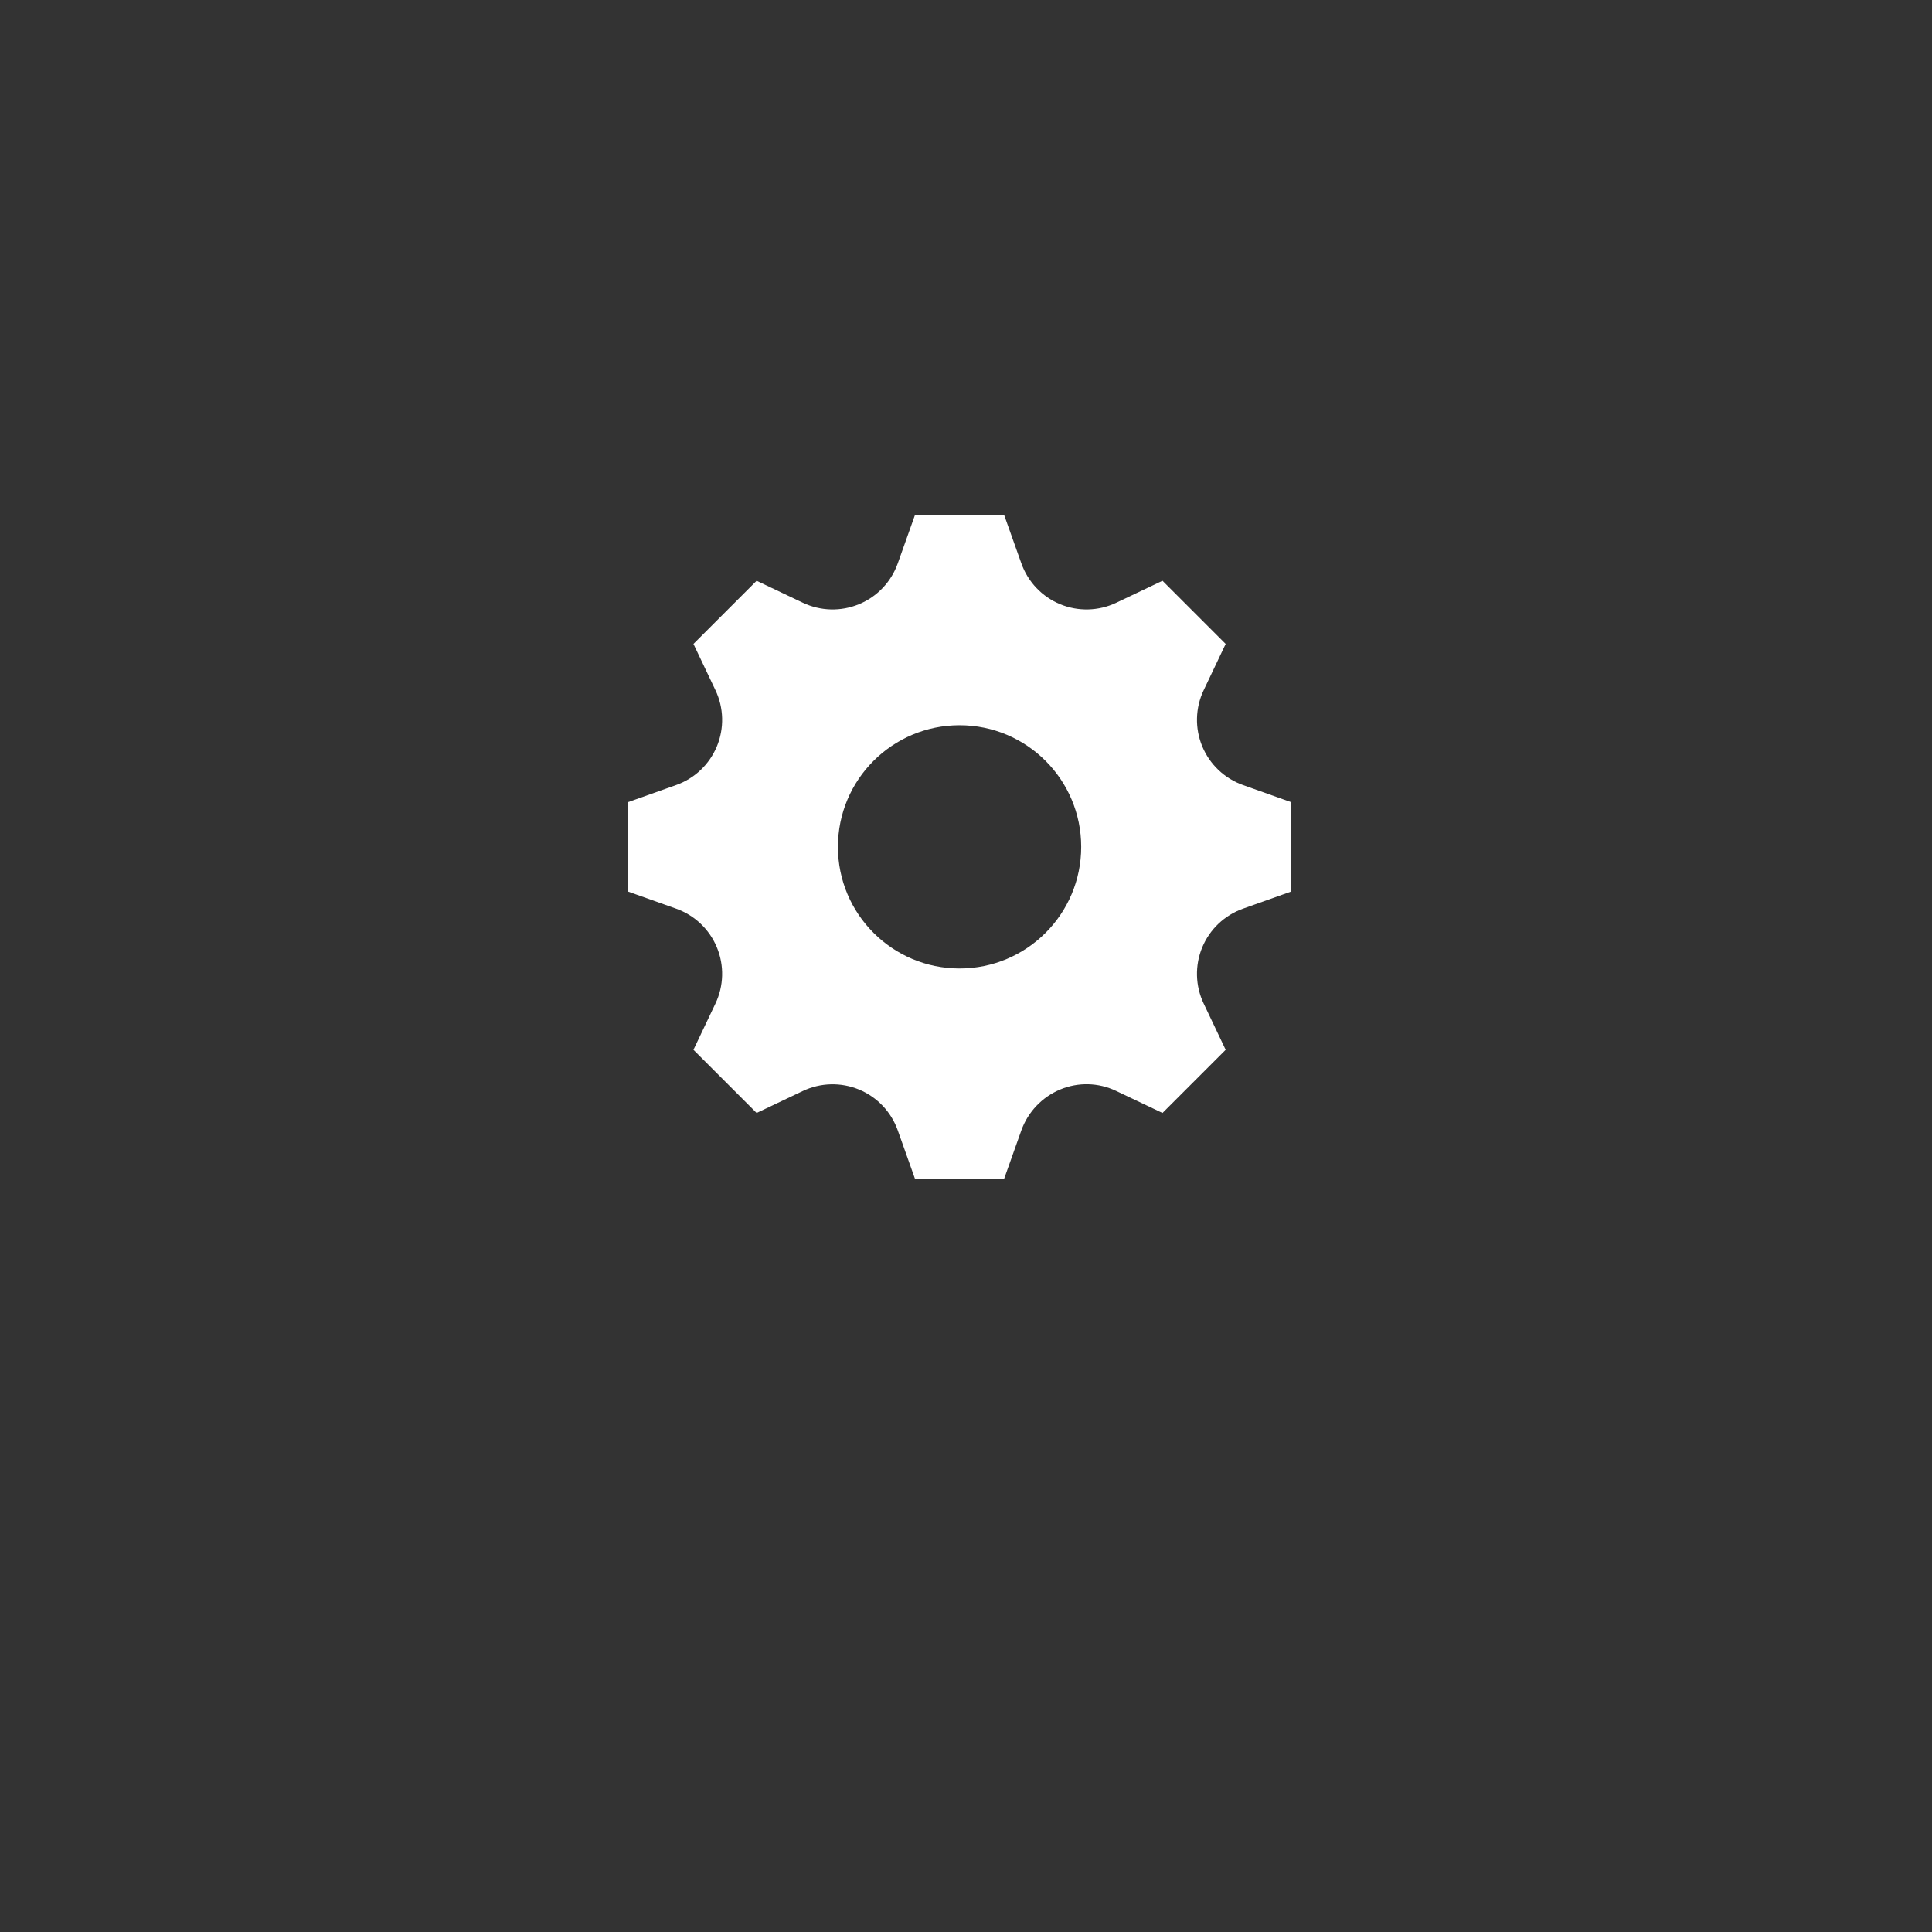 <svg 
	id="ini-file-tile"
	xmlns="http://www.w3.org/2000/svg" 
	xmlns:xlink="http://www.w3.org/1999/xlink" 
	viewBox="0 0 30 30" 
	style="background:silver">

	<rect x="0" y="0" width="30" height="30" fill="#333333" stroke="none"/>

	<style>
		.tile-icon {
			fill: white;
		}
	</style>

	<g class="tile-icon" transform="translate(15, 15), scale(0.5), translate(-15, -22.5)">
		<path transform="translate(2,6) scale(0.05)" d="M462,283.742v-55.485l-29.981-10.662c-11.431-4.065-20.628-12.794-25.274-24.001
			c-0.002-0.004-0.004-0.009-0.006-0.013c-4.659-11.235-4.333-23.918,0.889-34.903l13.653-28.724l-39.234-39.234l-28.72,13.652
			c-10.979,5.219-23.68,5.546-34.908,0.889c-0.005-0.002-0.01-0.003-0.014-0.005c-11.215-4.65-19.933-13.834-24-25.273L283.741,50
			h-55.484l-10.662,29.981c-4.065,11.431-12.794,20.627-24.001,25.274c-0.005,0.002-0.009,0.004-0.014,0.005
			c-11.235,4.66-23.919,4.333-34.905-0.889l-28.723-13.653l-39.234,39.234l13.653,28.721c5.219,10.979,5.545,23.681,0.889,34.91
			c-0.002,0.004-0.004,0.009-0.006,0.013c-4.649,11.214-13.834,19.931-25.271,23.998L50,228.257v55.485l29.98,10.661
			c11.431,4.065,20.627,12.794,25.274,24c0.002,0.005,0.003,0.01,0.005,0.014c4.66,11.236,4.334,23.921-0.888,34.906l-13.654,28.723
			l39.234,39.234l28.721-13.652c10.979-5.219,23.681-5.546,34.909-0.889c0.005,0.002,0.01,0.004,0.014,0.006
			c11.214,4.649,19.93,13.833,23.998,25.271L228.257,462h55.484l10.595-29.79c4.103-11.538,12.908-20.824,24.216-25.525
			c0.005-0.002,0.009-0.004,0.014-0.006c11.127-4.628,23.694-4.311,34.578,0.863l28.902,13.738l39.234-39.234l-13.66-28.737
			c-5.214-10.969-5.539-23.659-0.886-34.877c0.002-0.005,0.004-0.009,0.006-0.014c4.654-11.225,13.848-19.949,25.297-24.021
			L462,283.742z M256,331.546c-41.724,0-75.548-33.823-75.548-75.546s33.824-75.547,75.548-75.547
			c41.723,0,75.546,33.824,75.546,75.547S297.723,331.546,256,331.546z"/>
	</g>
</svg>